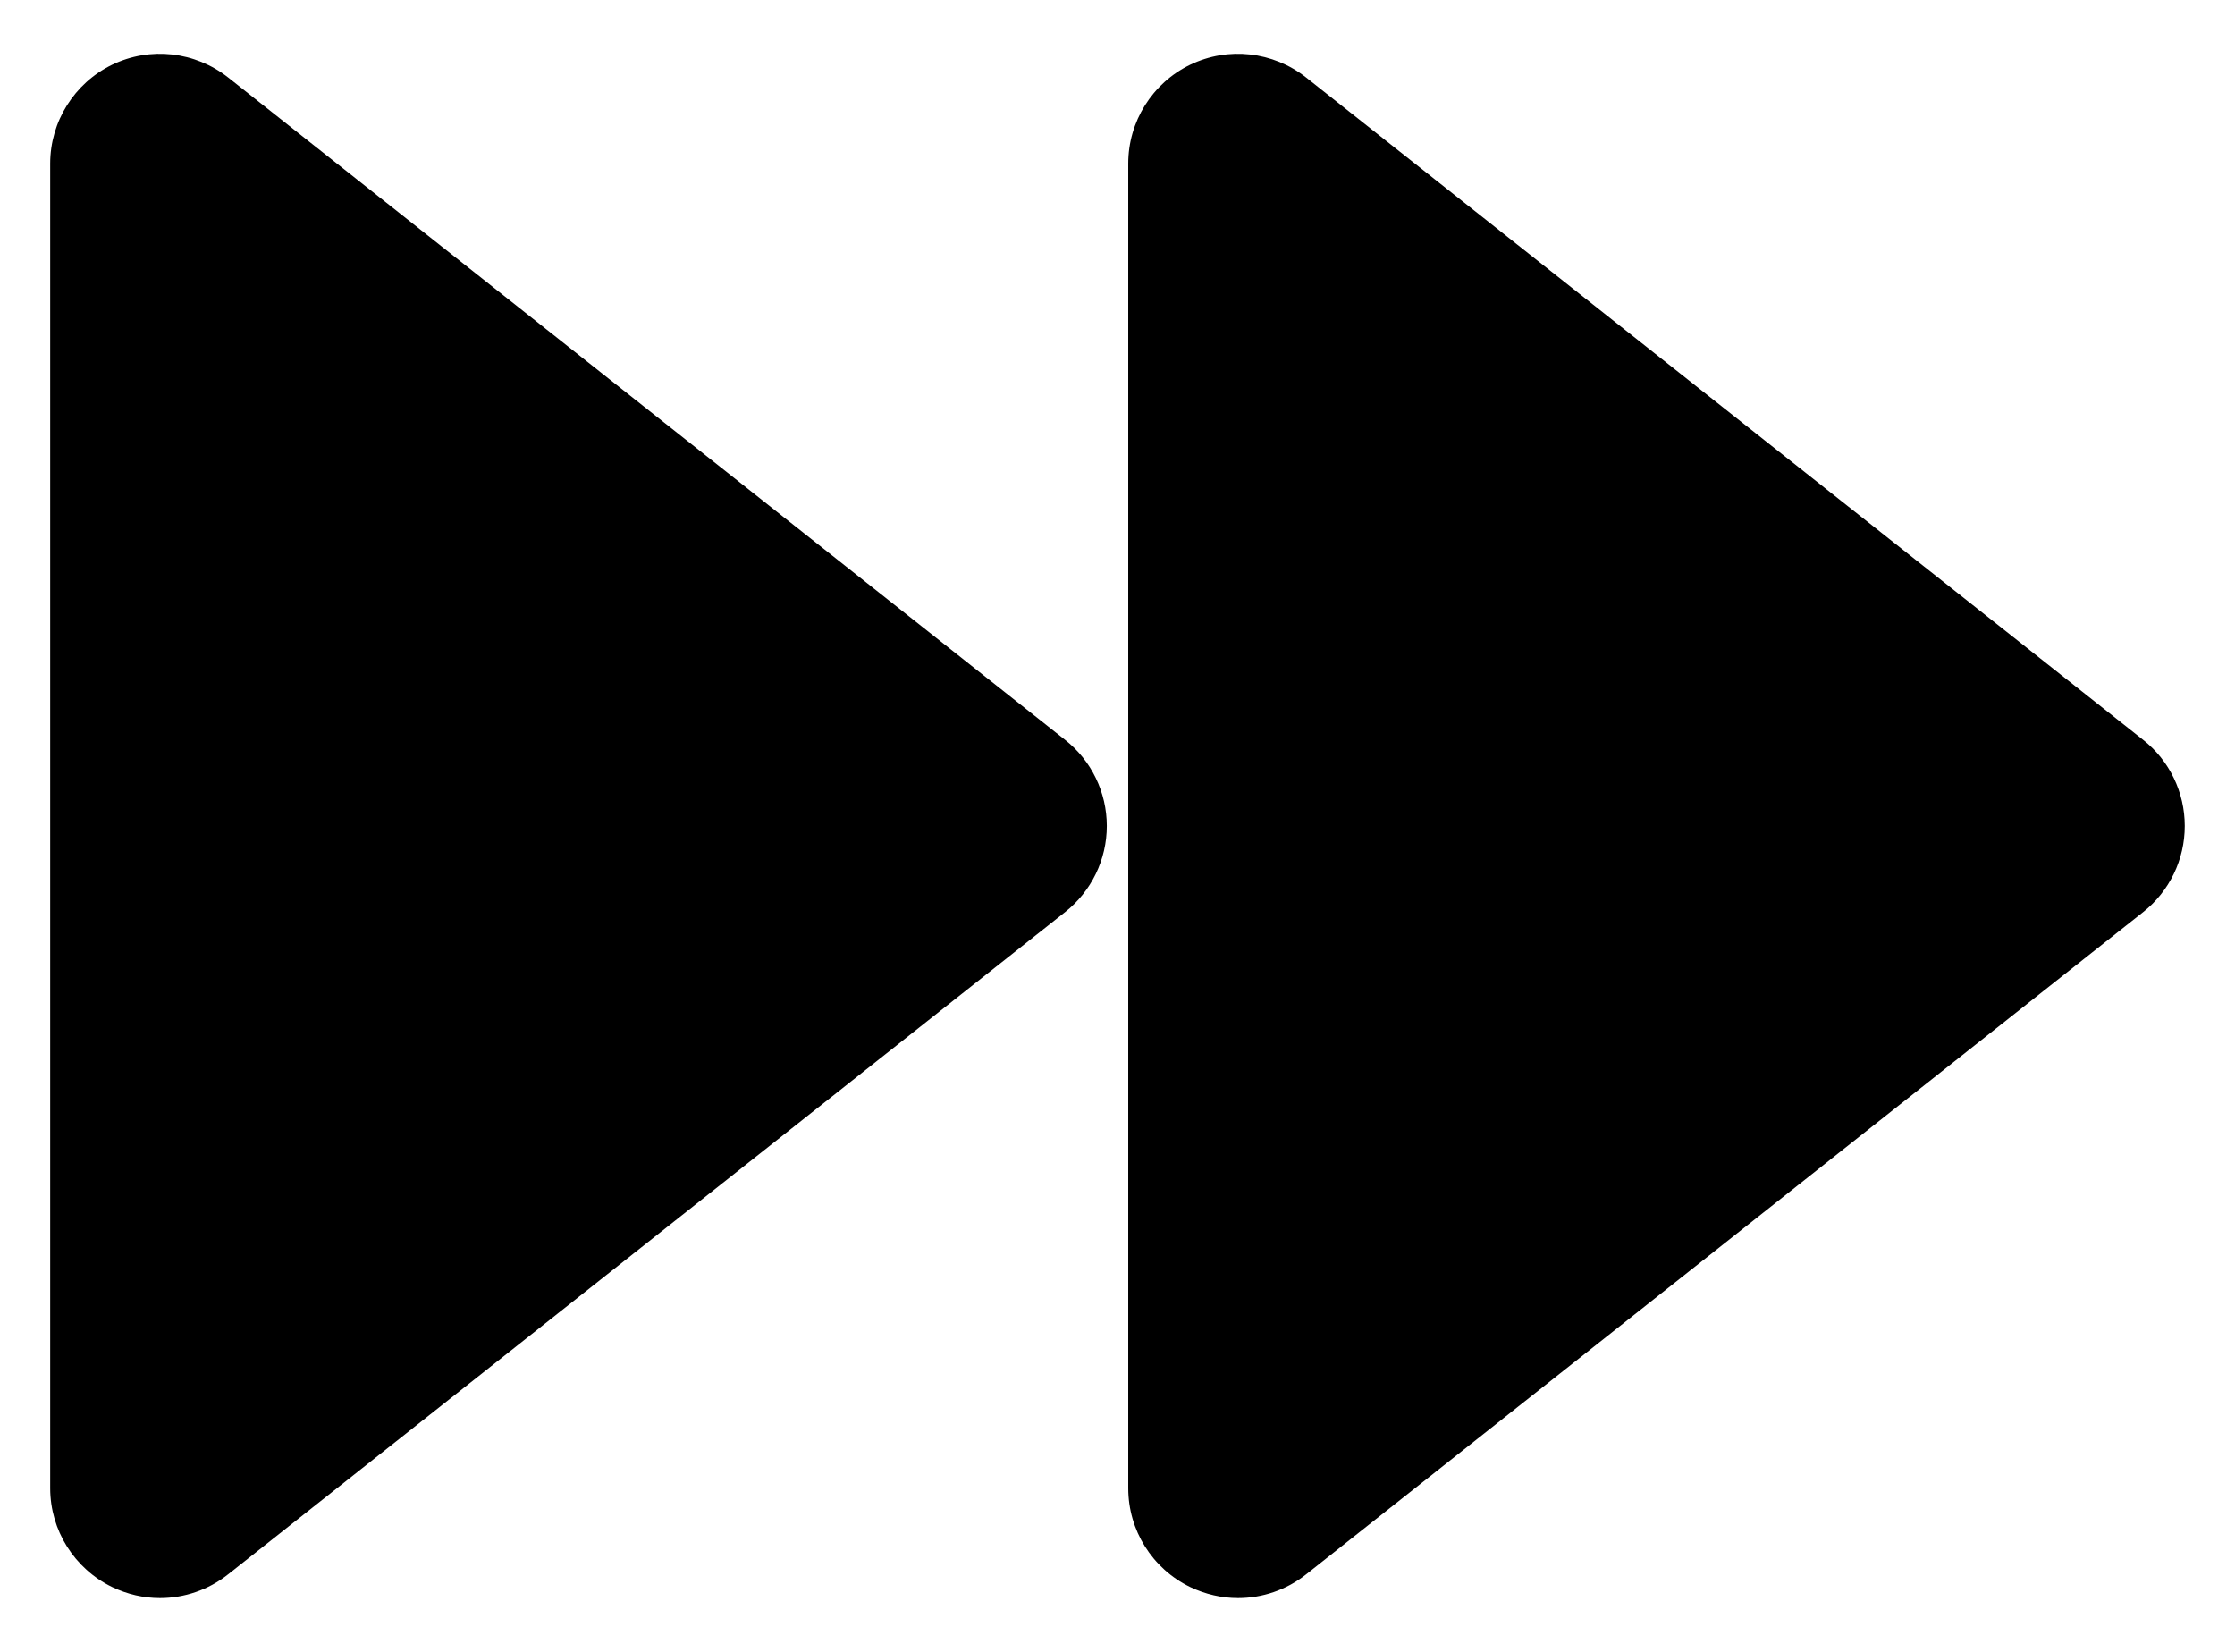 <svg xmlns="http://www.w3.org/2000/svg" viewBox="27 33 46 34"><path d="M53.883,34.596c-0.68-0.537-1.605-0.641-2.387-0.264c-0.781,0.379-1.275,1.17-1.275,2.035v27.264   c0,0.867,0.494,1.656,1.275,2.035c0.313,0.15,0.65,0.227,0.984,0.227c0.5,0,0.996-0.166,1.402-0.488l17.227-13.631   c0.543-0.43,0.857-1.082,0.857-1.773s-0.314-1.346-0.857-1.773L53.883,34.596z"/><path d="M31.697,34.596c-0.68-0.537-1.607-0.641-2.389-0.264c-0.779,0.379-1.275,1.17-1.275,2.035v27.264   c0,0.867,0.496,1.656,1.275,2.035c0.313,0.15,0.648,0.227,0.984,0.227c0.498,0,0.996-0.166,1.402-0.488l17.227-13.631   c0.543-0.43,0.859-1.082,0.859-1.773s-0.316-1.346-0.859-1.773L31.697,34.596z"/></svg>